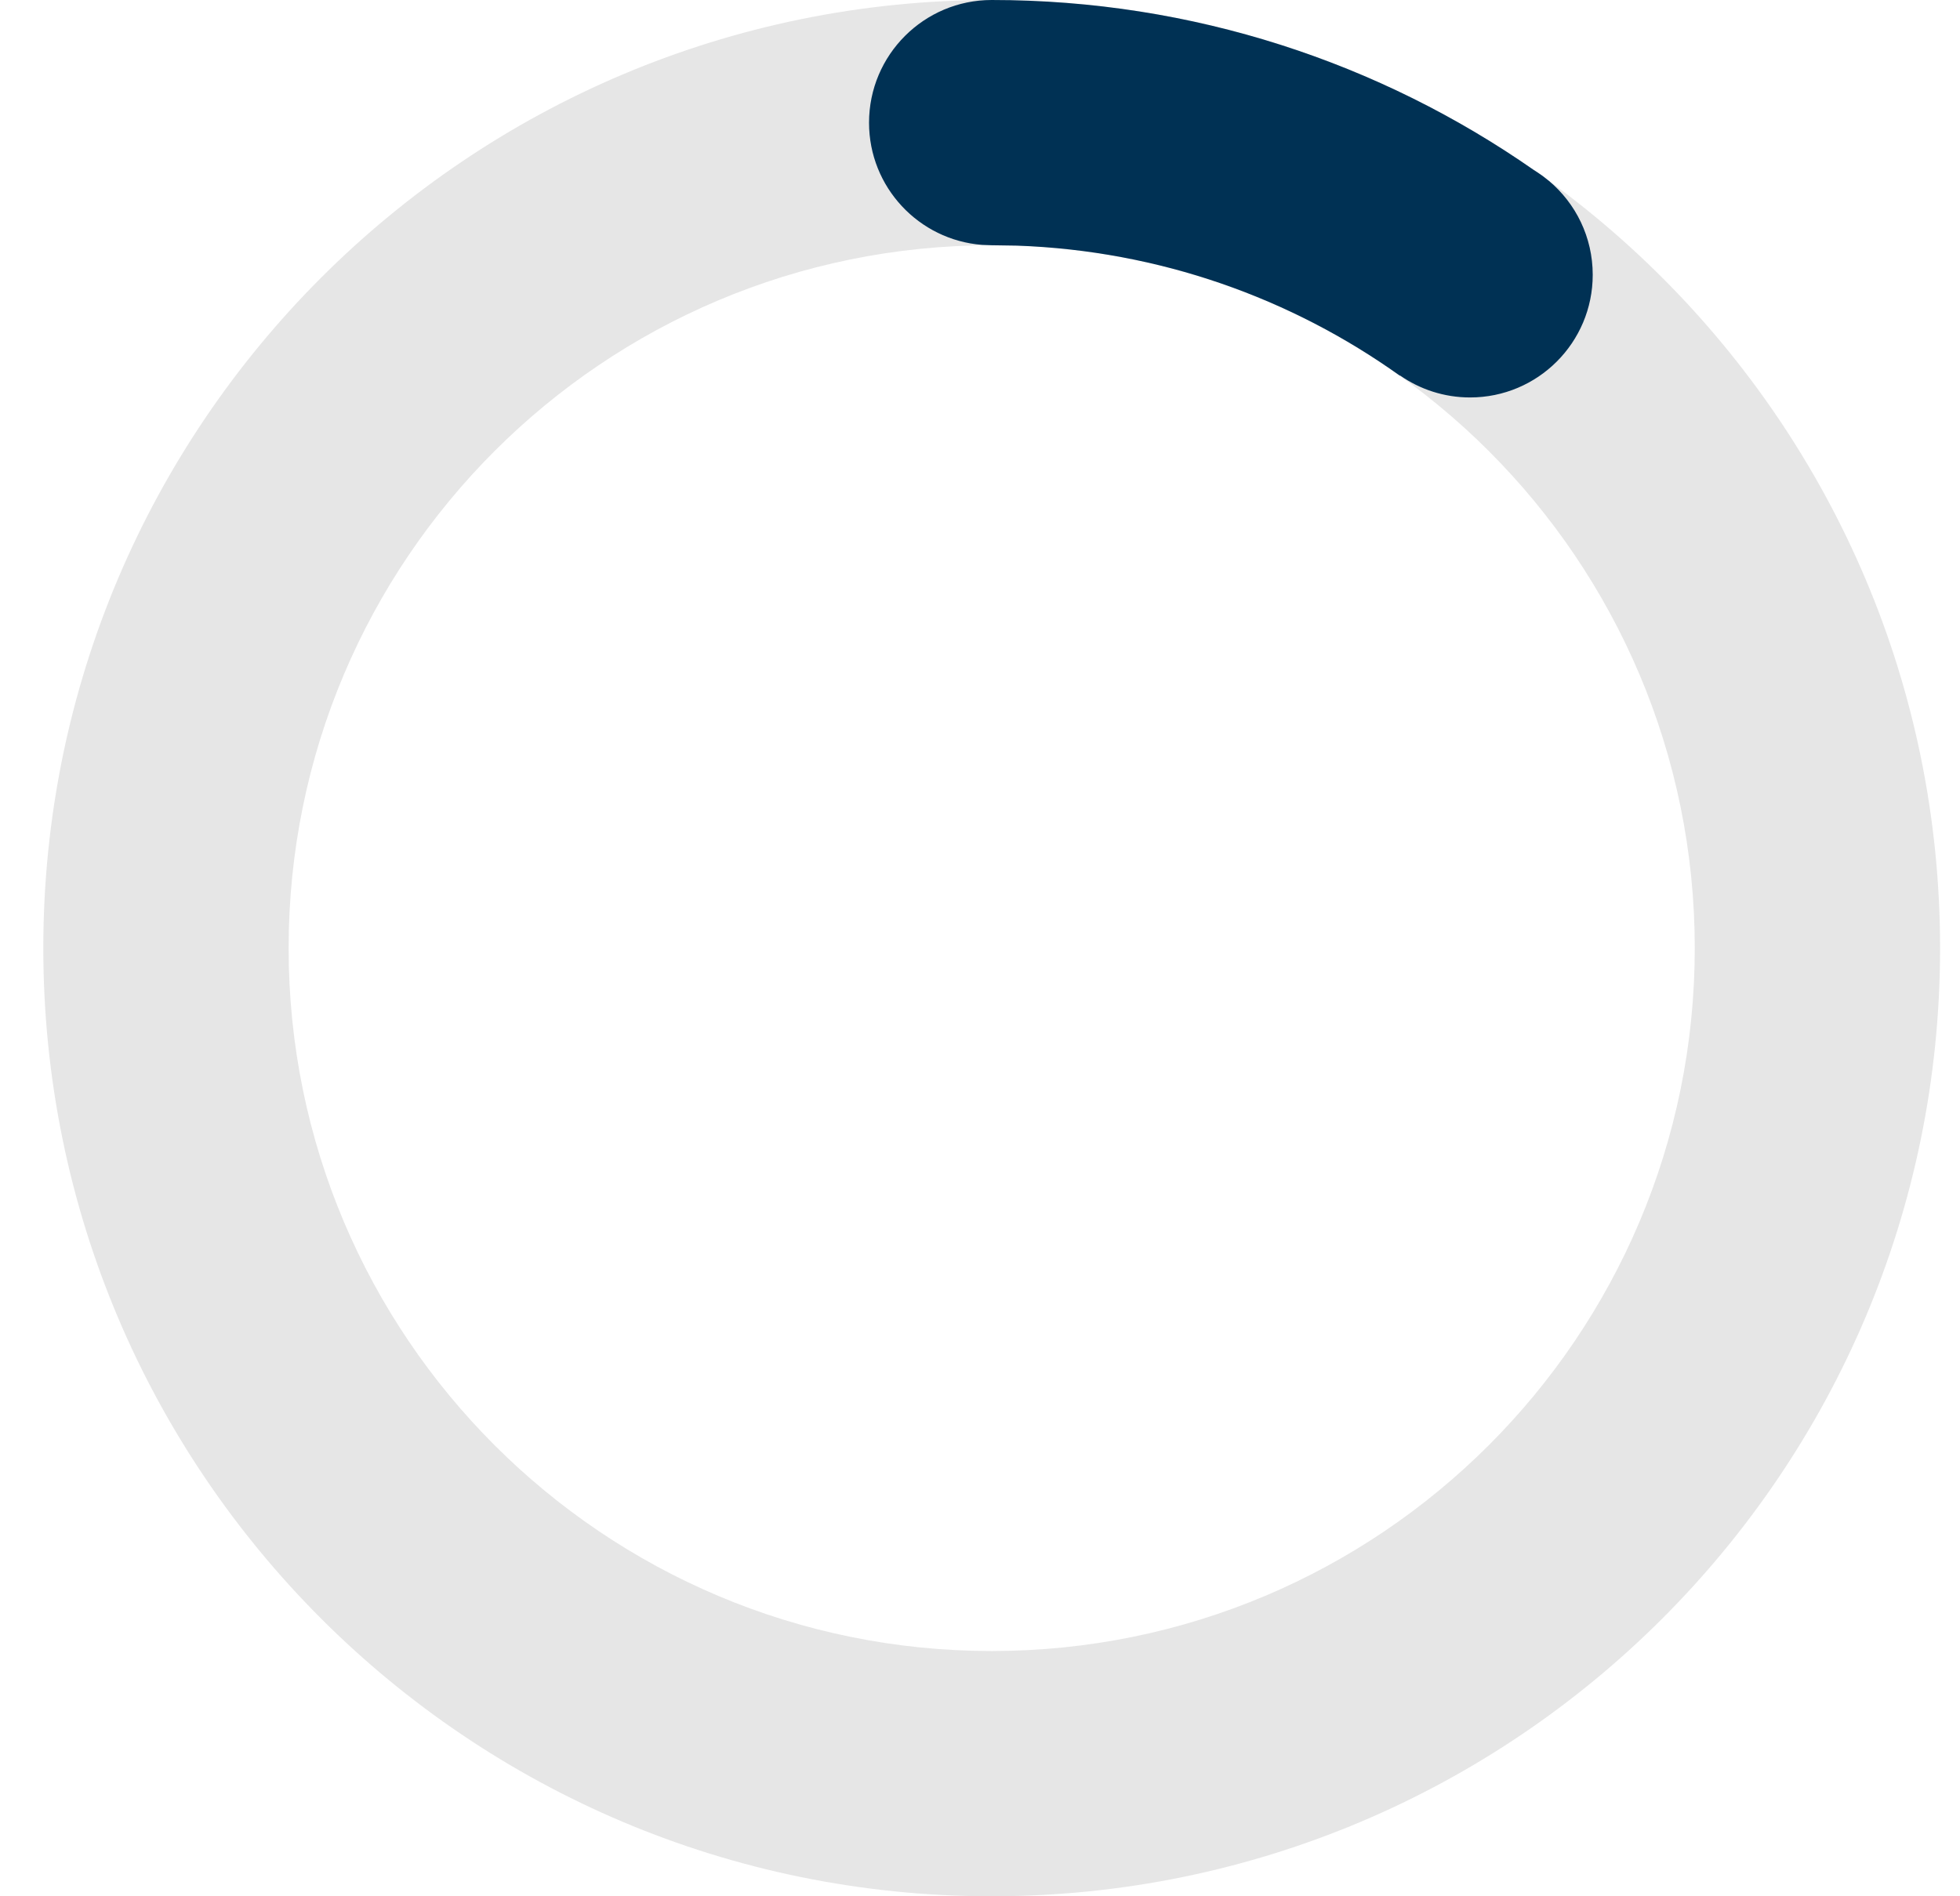 <svg xmlns="http://www.w3.org/2000/svg" width="31" height="30" viewBox="0 0 31 30">
    <g fill="none" fill-rule="evenodd">
        <g>
            <g>
                <path fill="#E6E6E6" d="M15 30c8.284 0 15-6.716 15-15 0-8.284-6.716-15-15-15C6.716 0 0 6.716 0 15c0 8.284 6.716 15 15 15zm0-3.88C8.858 26.12 3.88 21.143 3.88 15 3.88 8.858 8.857 3.88 15 3.88c6.142 0 11.12 4.978 11.12 11.12 0 6.142-4.978 11.12-11.12 11.12z" transform="translate(-27, -28) translate(27.685, 28)"/>
                <path fill="#003154" d="M15 0c3.188 0 6.144.995 8.575 2.69.077.048.151.1.221.158l.017.013c.424.356.693.89.693 1.487 0 1.071-.868 1.94-1.94 1.94-.411 0-.793-.129-1.108-.348l-.002.004c-1.719-1.228-3.802-1.978-6.056-2.058L15 3.88l-.152-.006c-1-.077-1.788-.913-1.788-1.933C13.06.868 13.93 0 15 0z" transform="translate(-27, -28) translate(27.685, 28)"/>
            </g>
        </g>
    </g>
</svg>

